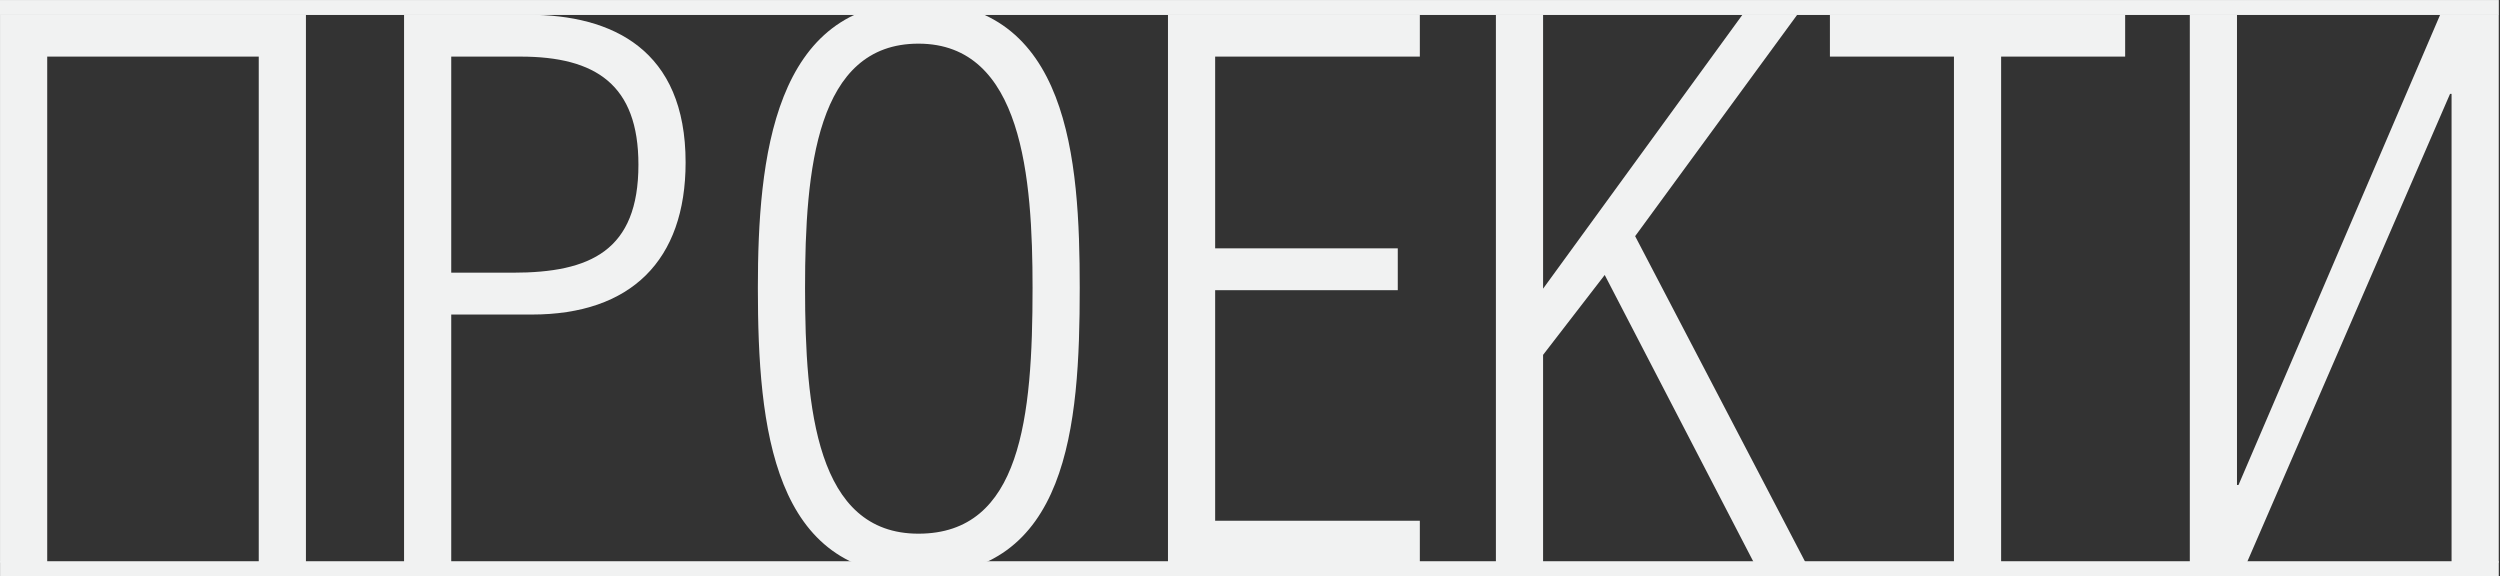 <?xml version="1.0" encoding="utf-8"?>
<!-- Generator: Adobe Illustrator 15.0.0, SVG Export Plug-In . SVG Version: 6.00 Build 0)  -->
<!DOCTYPE svg PUBLIC "-//W3C//DTD SVG 1.1//EN" "http://www.w3.org/Graphics/SVG/1.1/DTD/svg11.dtd">
<svg version="1.1" id="Layer_1" xmlns="http://www.w3.org/2000/svg" xmlns:xlink="http://www.w3.org/1999/xlink" x="0px" y="0px"
	 width="340px" height="78.4px" viewBox="0 0 340 78.4" enable-background="new 0 0 340 78.4" xml:space="preserve">
<rect x="0" y="0" width="340" height="78.4" fill="#333333" stroke="none"/>
<g>
	<g>
		<path fill="#F1F2F2" d="M41.606,2.005v74.51H35.19V7.697H6.421v68.817H0.005V2.005H41.606z"/>
		<path fill="#F1F2F2" d="M61.368,76.515h-6.416V2.005H71.82c11.487,0,21.422,4.761,21.422,20.076
			c0,13.35-7.451,20.697-20.904,20.697h-10.97V76.515z M61.368,37.086h8.383c10.556,0,17.075-3,17.075-14.694
			c0-10.866-5.796-14.694-16.041-14.694h-9.417V37.086z"/>
		<path fill="#F1F2F2" d="M103.07,39.156c0-17.489,2.069-38.91,21.835-38.91c20.49,0,21.938,21.421,21.938,38.91
			c0,18.835-1.552,39.116-21.938,39.116C105.14,78.272,103.07,58.302,103.07,39.156z M140.428,39.156
			c0-14.902-1.345-33.219-15.522-33.219c-13.867,0-15.419,17.074-15.419,33.219c0,16.454,1.552,33.425,15.419,33.425
			C138.876,72.581,140.428,56.749,140.428,39.156z"/>
		<path fill="#F1F2F2" d="M158.845,2.005h34.253v5.692h-27.837v26.078h24.836v5.691h-24.836v31.356h27.837v5.691h-34.253V2.005z"/>
		<path fill="#F1F2F2" d="M209.859,39.26l27.113-37.255h7.451l-22.043,30.114l23.181,44.396h-7.036l-20.283-39.118l-8.383,10.866
			v28.252h-6.416V2.005h6.416V39.26z"/>
		<path fill="#F1F2F2" d="M272.153,76.515h-6.416V7.697h-16.868V2.005h40.152v5.692h-16.868V76.515z"/>
		<path fill="#F1F2F2" d="M304.23,65.958h0.207l27.424-63.953h7.968v74.51h-6.416V12.768h-0.207l-27.63,63.747h-7.762V2.005h6.416
			V65.958z"/>
	</g>
	<g>
		<rect y="0.004" fill="#F1F2F2" width="339.838" height="2.031"/>
	</g>
	<g>
		<rect x="0.01" y="76.327" fill="#F1F2F2" width="339.822" height="2.073"/>
	</g>
</g>
</svg>
